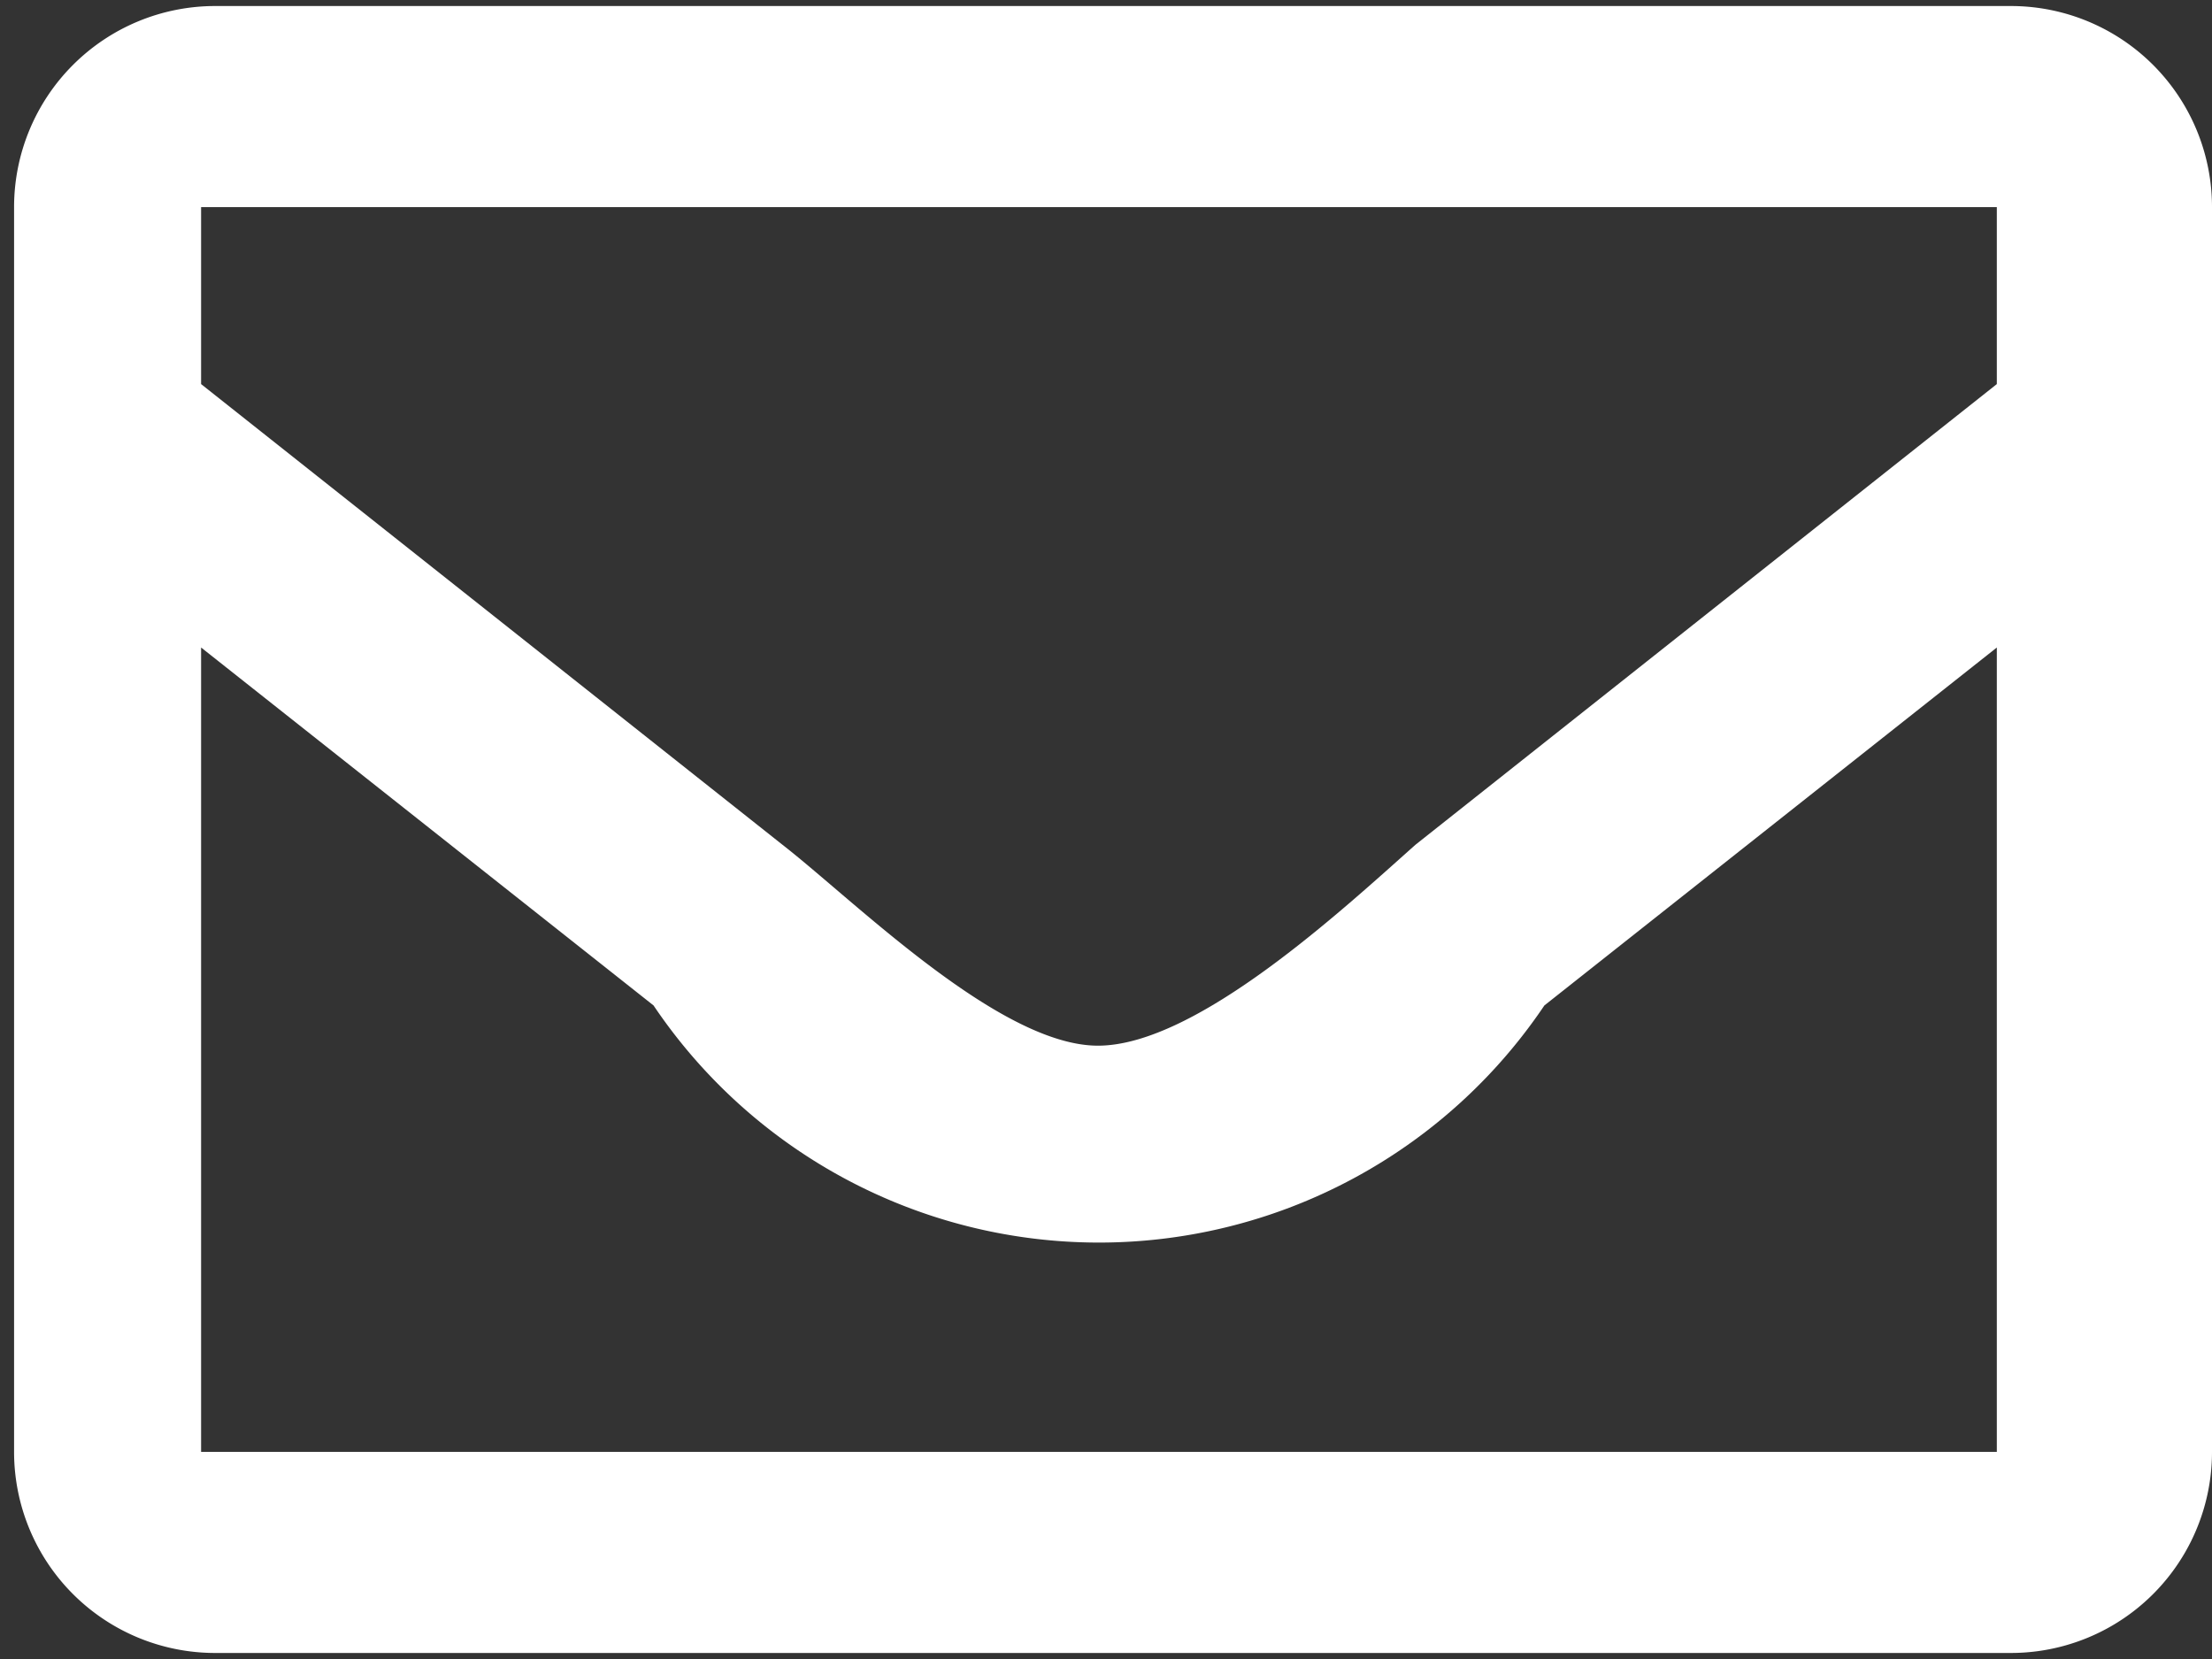 <svg id="Слой_1" data-name="Слой 1" xmlns="http://www.w3.org/2000/svg" viewBox="0 0 11 8.25"><rect x="0" y="0" width="11" height="8.25" fill="#333333" stroke="none"/><defs><style>.cls-1{fill:#fff;}</style></defs><path class="cls-1" d="M303.57,417.68v6.19a1,1,0,0,1-1,1h-8.93a1,1,0,0,1-1-1v-6.19a1,1,0,0,1,1-1h8.93A1,1,0,0,1,303.57,417.68Zm-10,0v.88l2.89,2.29c.36.28,1.08,1,1.57,1s1.22-.68,1.58-1l2.89-2.29v-.88Zm8.93,6.19v-4l-2.25,1.78a2.67,2.67,0,0,1-4.43,0l-2.25-1.78v4Z" transform="translate(-292.57 -416.65)"/></svg>